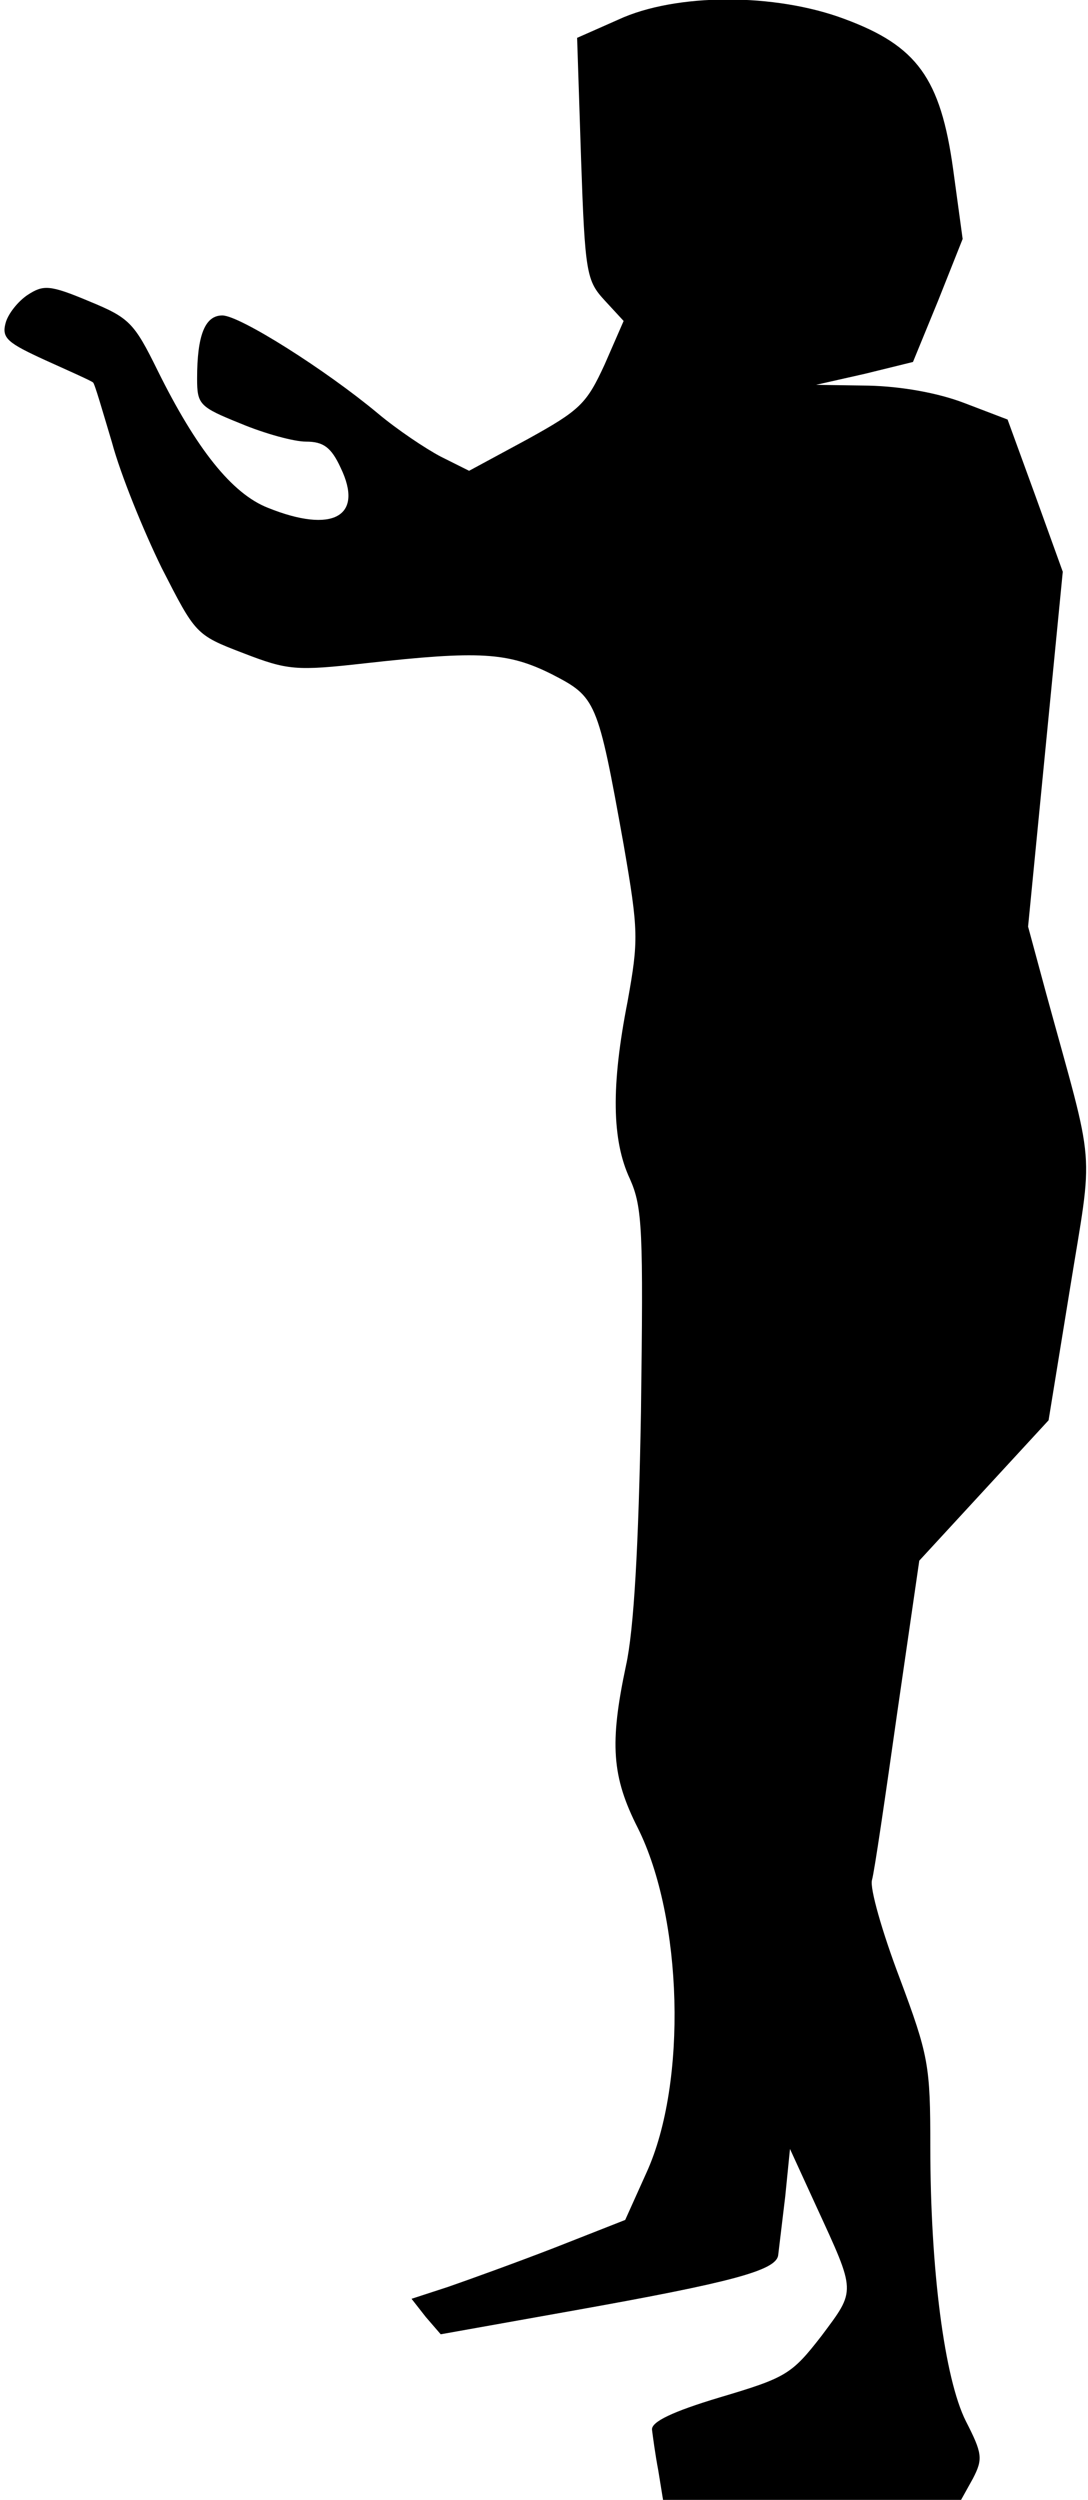 <?xml version="1.0" standalone="no"?>
<!DOCTYPE svg PUBLIC "-//W3C//DTD SVG 20010904//EN"
 "http://www.w3.org/TR/2001/REC-SVG-20010904/DTD/svg10.dtd">
<svg version="1.0" xmlns="http://www.w3.org/2000/svg"
 width="138pt" height="317pt" viewBox="0 0 138 317"
 preserveAspectRatio="xMidYMid meet">
<g transform="translate(0,317) scale(0.1,-0.1)"
fill="#000000" stroke="none">
<path fill="#000000" stroke="none" d="M784 3145 l-52 -23 5 -153 c5 -146 7
-155 30 -180 l24 -26 -24 -55 c-23 -50 -31 -58 -98 -95 l-74 -40 -36 18 c-19
10 -55 34 -80 55 -66 55 -175 124 -197 124 -22 0 -32 -25 -32 -80 0 -33 3 -36
55 -57 31 -13 68 -23 83 -23 22 0 32 -7 44 -33 30 -62 -10 -84 -92 -51 -46 18
-91 75 -140 174 -30 61 -36 67 -87 88 -50 21 -58 21 -78 8 -12 -8 -25 -24 -28
-36 -5 -19 3 -25 51 -47 31 -14 58 -26 60 -28 2 -1 12 -36 24 -76 11 -41 40
-112 63 -159 43 -84 43 -85 103 -108 57 -22 67 -23 156 -13 144 16 180 14 236
-14 56 -29 58 -32 91 -216 19 -110 19 -121 5 -199 -21 -107 -20 -176 3 -225
16 -36 17 -65 14 -295 -3 -171 -9 -277 -19 -322 -21 -99 -18 -141 15 -206 57
-114 63 -323 11 -437 l-27 -60 -89 -35 c-49 -19 -110 -41 -136 -50 l-46 -15
18 -23 19 -22 168 30 c202 36 257 51 260 70 1 8 5 42 9 75 l6 60 33 -72 c51
-111 51 -106 7 -165 -38 -49 -45 -53 -129 -78 -60 -18 -87 -31 -86 -41 1 -8 4
-31 8 -52 l6 -37 189 0 189 0 15 27 c13 25 12 32 -9 73 -27 54 -45 192 -45
348 0 103 -2 115 -39 214 -22 58 -38 114 -35 124 3 10 17 106 32 212 l28 193
82 89 82 89 27 166 c30 186 33 145 -30 375 l-23 85 22 225 22 225 -35 97 -35
96 -55 21 c-34 13 -80 21 -121 22 l-67 1 62 14 61 15 32 78 31 78 -12 88 c-16
116 -46 157 -138 191 -88 33 -214 33 -287 -1z"/>
</g>
</svg>
